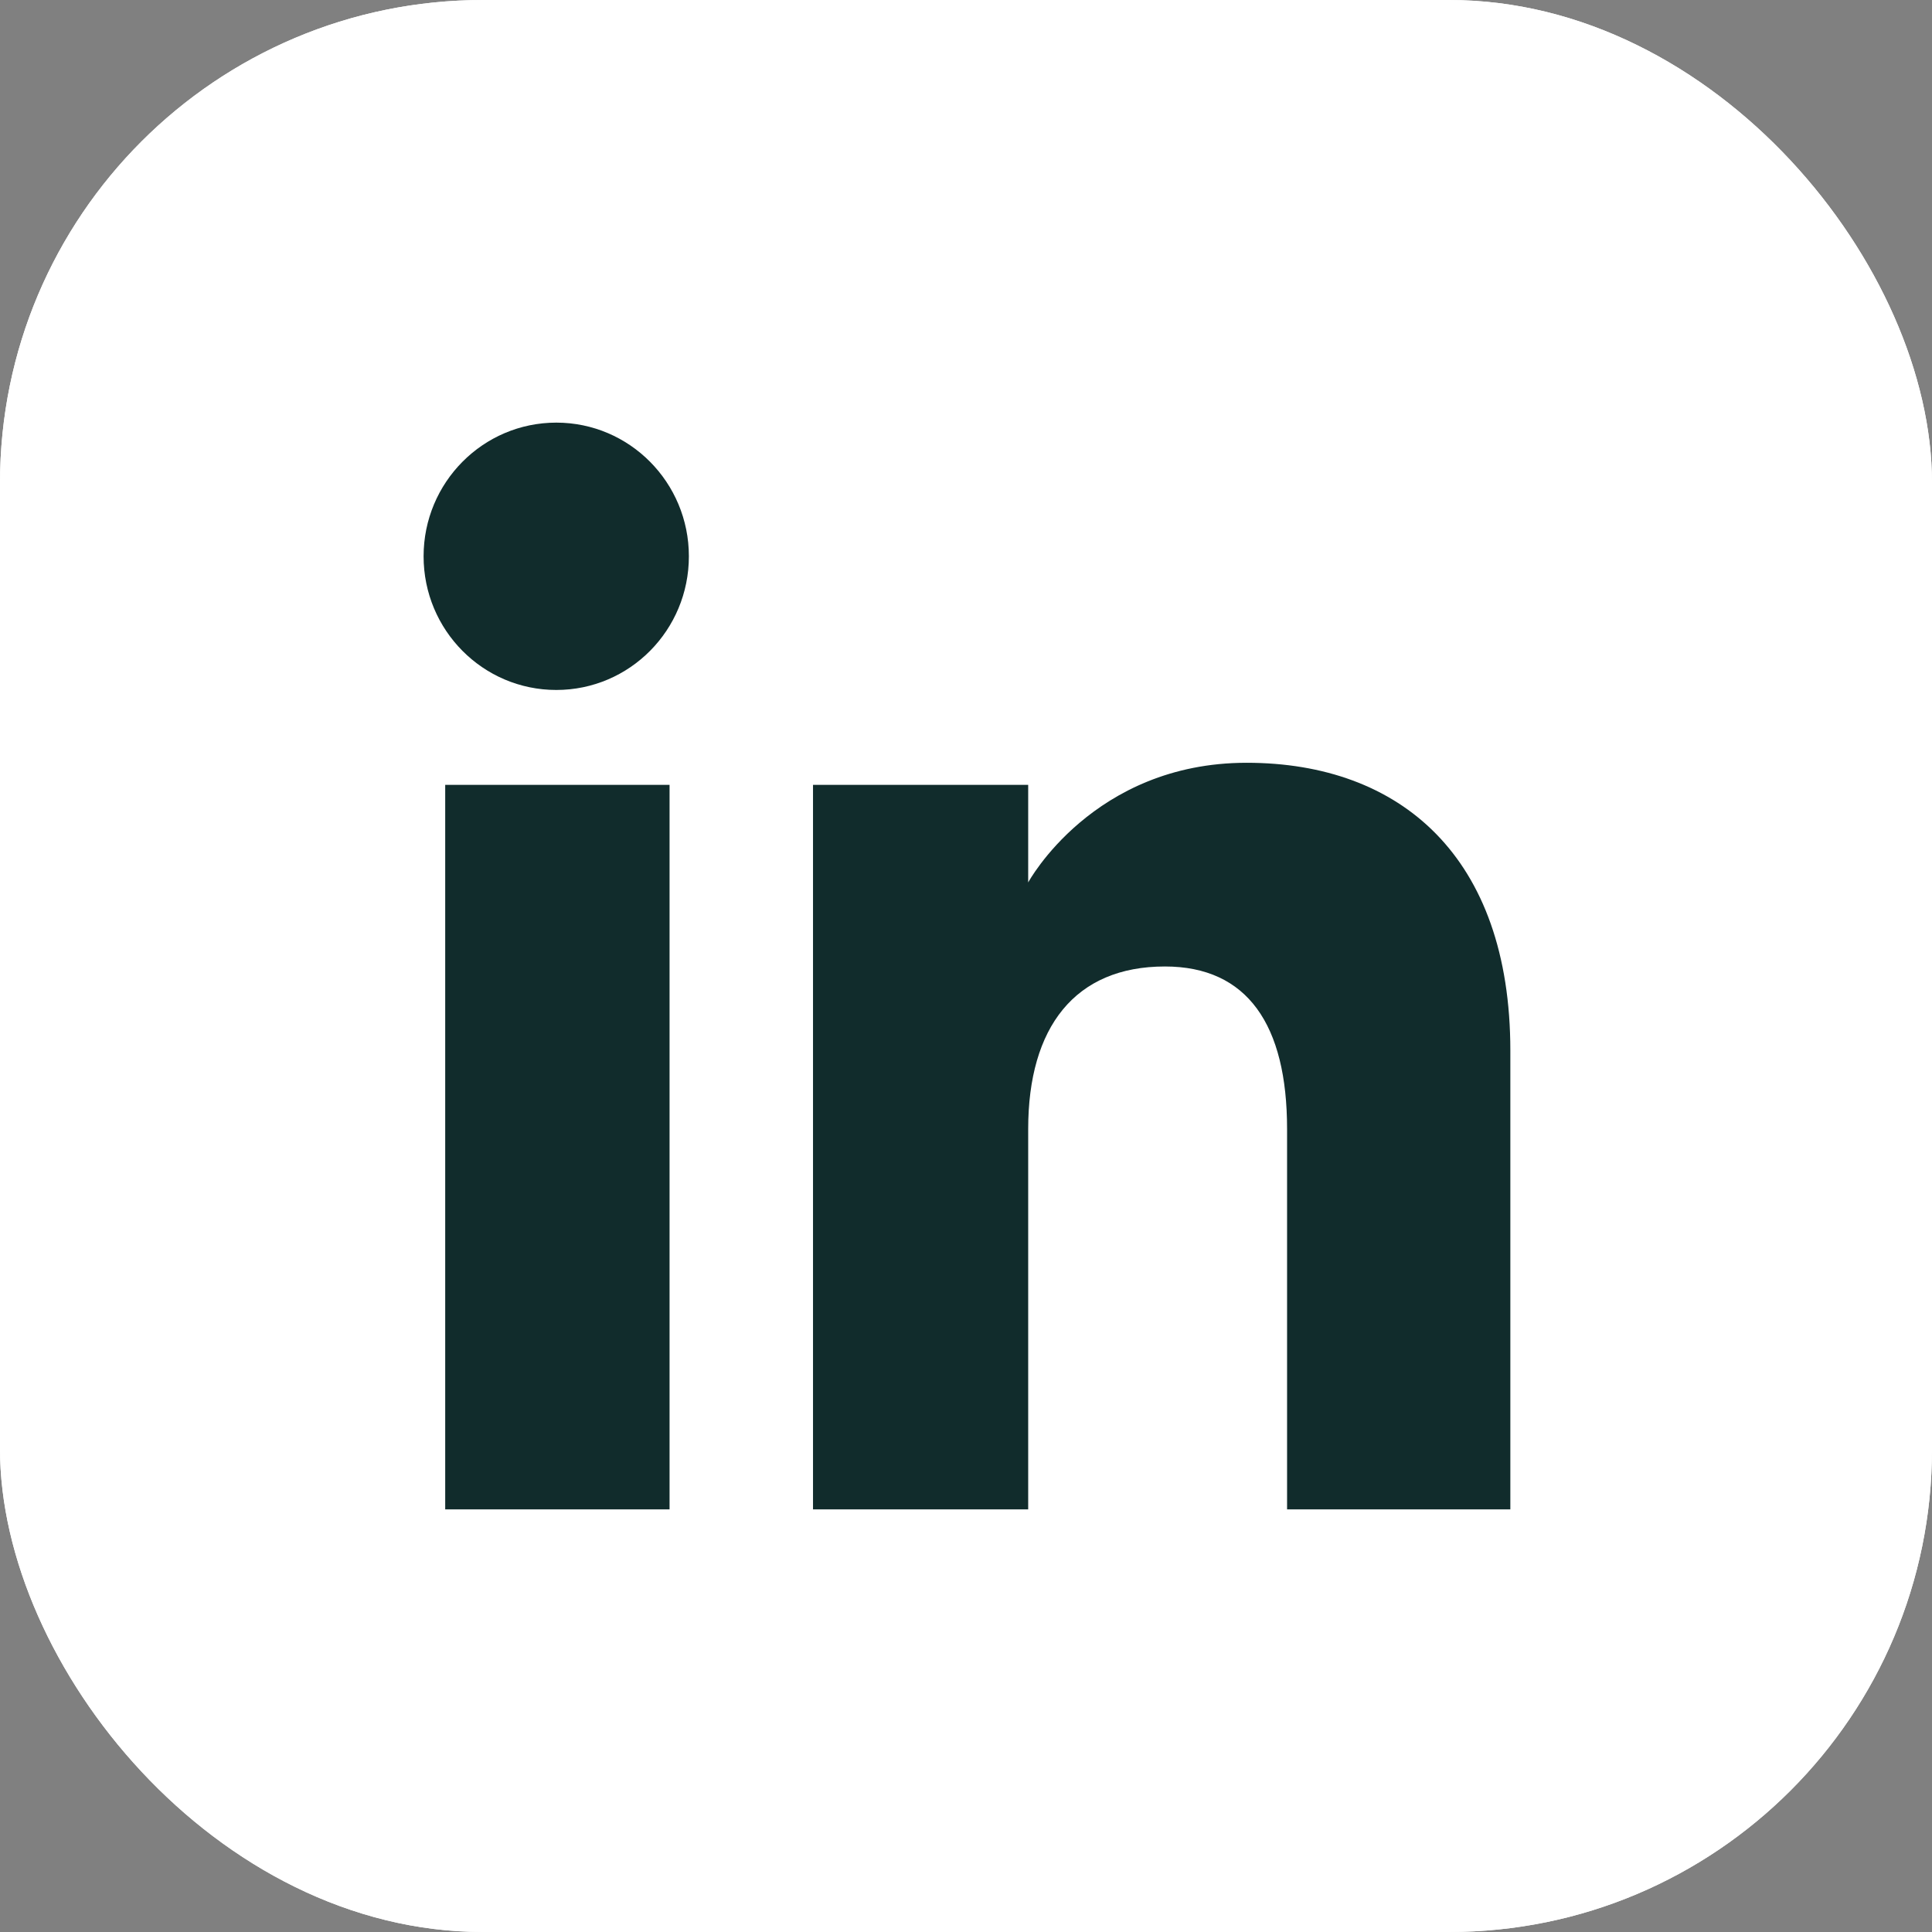 <svg width="16" height="16" viewBox="0 0 16 16" fill="none" xmlns="http://www.w3.org/2000/svg">
<rect x="0" y="0" width="16" height="16" fill="#808080" stroke="none"/>
<g clip-path="url(#clip0_362_27300)">
<rect width="16" height="16" rx="4" fill="white"/>
<path fill-rule="evenodd" clip-rule="evenodd" d="M1.778 16H14.222C15.204 16 16 15.204 16 14.222V1.778C16 0.796 15.204 0 14.222 0H1.778C0.796 0 0 0.796 0 1.778V14.222C0 15.204 0.796 16 1.778 16Z" fill="white"/>
<path fill-rule="evenodd" clip-rule="evenodd" d="M12.508 12.5H10.659V9.35C10.659 8.487 10.331 8.004 9.647 8.004C8.903 8.004 8.515 8.506 8.515 9.35V12.5H6.733V6.5H8.515V7.308C8.515 7.308 9.051 6.317 10.324 6.317C11.597 6.317 12.508 7.094 12.508 8.701V12.5ZM4.607 5.714C4 5.714 3.508 5.219 3.508 4.607C3.508 3.996 4 3.5 4.607 3.5C5.214 3.5 5.705 3.996 5.705 4.607C5.705 5.219 5.214 5.714 4.607 5.714ZM3.687 12.5H5.545V6.5H3.687V12.5Z" fill="#112C2C"/>
</g>
<defs>
<clipPath id="clip0_362_27300">
<rect width="16" height="16" rx="4" fill="white"/>
</clipPath>
</defs>
</svg>
